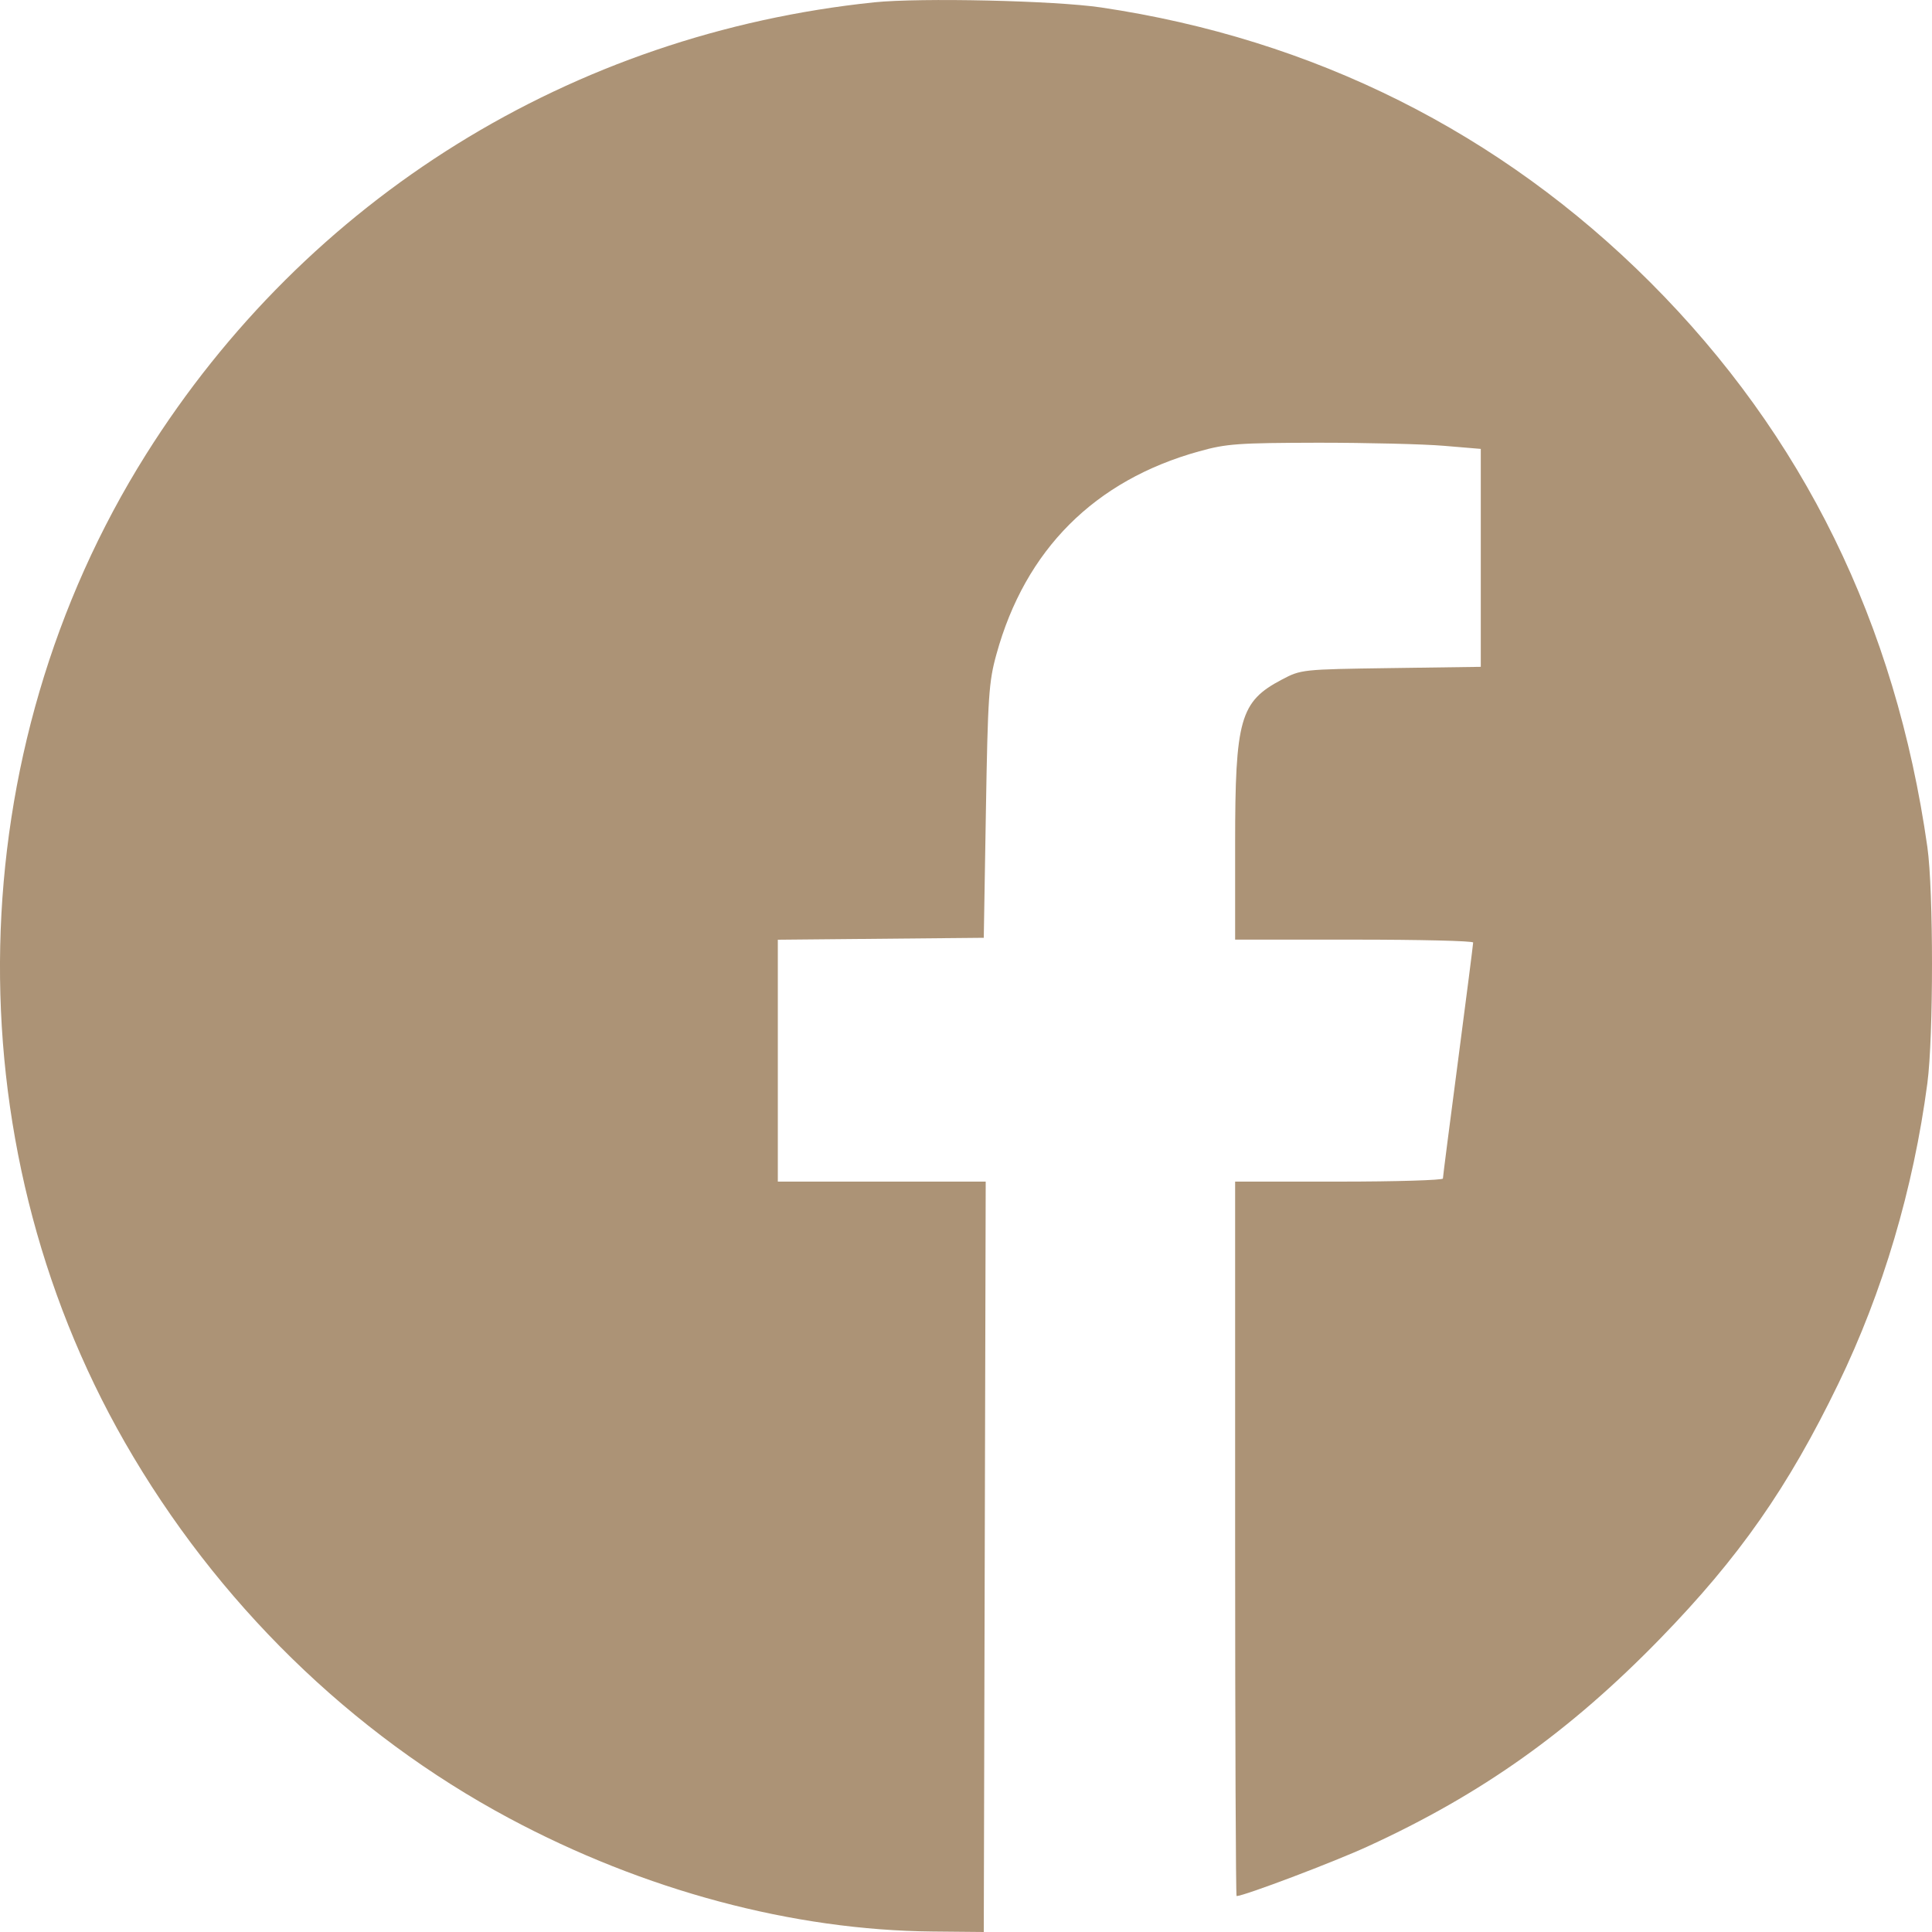 <svg width="20" height="20" viewBox="0 0 20 20" fill="none" xmlns="http://www.w3.org/2000/svg">
<path fill-rule="evenodd" clip-rule="evenodd" d="M9.05 0.024C5.919 0.35 3.179 2.051 1.511 4.705C-0.422 7.781 -0.507 11.791 1.293 14.932C2.241 16.585 3.631 17.945 5.272 18.823C6.668 19.57 8.209 19.982 9.656 19.995L10.184 20L10.194 16.116L10.204 12.232H9.128H8.052V10.98V9.728L9.118 9.718L10.184 9.708L10.206 8.397C10.226 7.207 10.236 7.057 10.315 6.773C10.613 5.691 11.331 4.972 12.414 4.672C12.696 4.593 12.819 4.585 13.646 4.583C14.152 4.583 14.737 4.597 14.947 4.615L15.329 4.647V5.775V6.903L14.399 6.916C13.476 6.929 13.469 6.93 13.268 7.036C12.837 7.263 12.786 7.445 12.786 8.735V9.727H14.018C14.696 9.727 15.25 9.74 15.25 9.757C15.25 9.773 15.18 10.322 15.094 10.977C15.008 11.632 14.937 12.182 14.937 12.2C14.937 12.217 14.453 12.232 13.861 12.232H12.786V15.93C12.786 17.964 12.793 19.628 12.801 19.628C12.876 19.628 13.807 19.276 14.159 19.114C15.336 18.575 16.249 17.926 17.187 16.962C18.003 16.123 18.51 15.399 19.03 14.325C19.492 13.371 19.807 12.308 19.952 11.214C20.016 10.728 20.016 9.221 19.952 8.768C19.623 6.454 18.668 4.508 17.084 2.923C15.532 1.371 13.598 0.403 11.397 0.077C10.917 0.006 9.528 -0.025 9.05 0.024Z" fill="#AC9376"/>
</svg>

